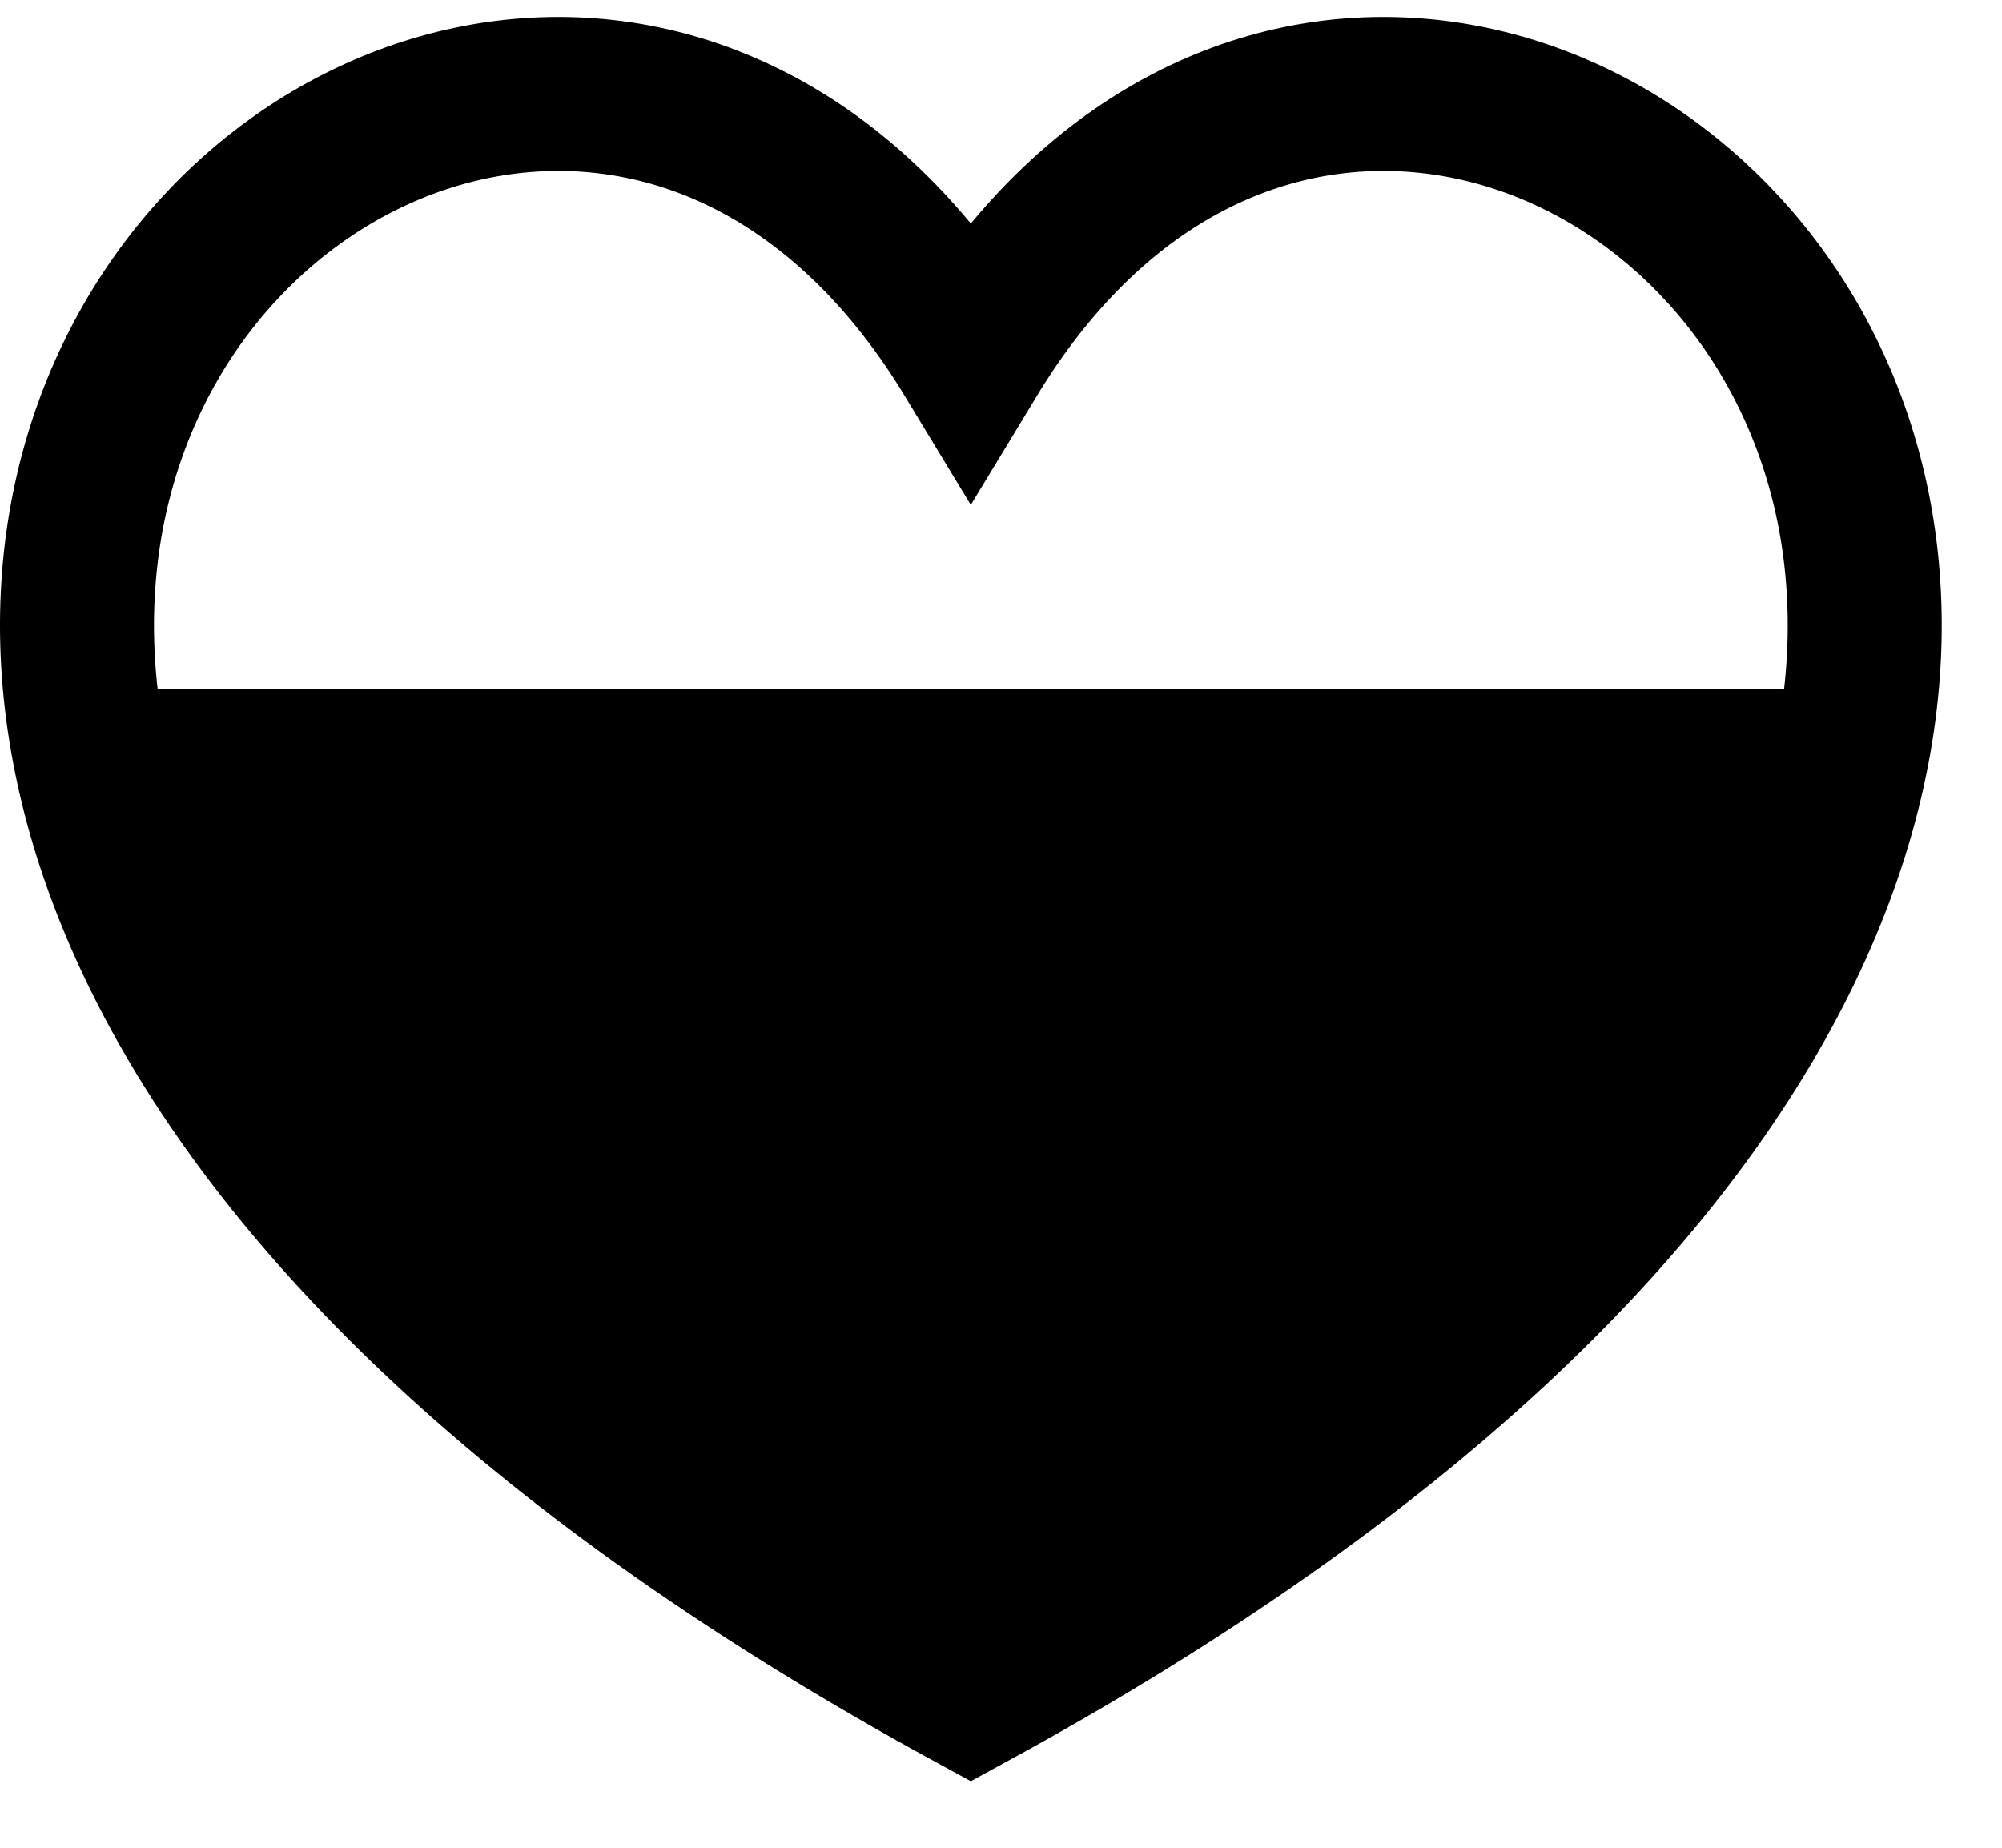 <?xml version="1.0" encoding="UTF-8"?>
<svg width="26px" height="24px" viewBox="0 0 26 24" version="1.1" xmlns="http://www.w3.org/2000/svg" xmlns:xlink="http://www.w3.org/1999/xlink">
    <!-- Generator: Sketch 52.4 (67378) - http://www.bohemiancoding.com/sketch -->
    <title>Coeur2/3</title>
    <desc>Created with Sketch.</desc>
    <g id="Page-1" stroke="none" stroke-width="1" fill="none" fill-rule="evenodd">
        <g id="About-Copy-2" transform="translate(-338, -64)">
            <g id="Coeur2/3" transform="translate(339, 65)">
                <path d="M11.608,20.997 C-11.039,8.643 5.34,-6.716 11.608,3.628 C17.877,-6.716 34.257,8.643 11.608,20.997 Z" id="Path" stroke="#000000" stroke-width="2"></path>
                <polygon id="Path-6" fill="#000000" points="11.721 21.163 2.444 13.922 1.491 11.782 0.157 7.947 23.065 7.947 21.601 12.486 18.658 16"></polygon>
            </g>
        </g>
    </g>
</svg>